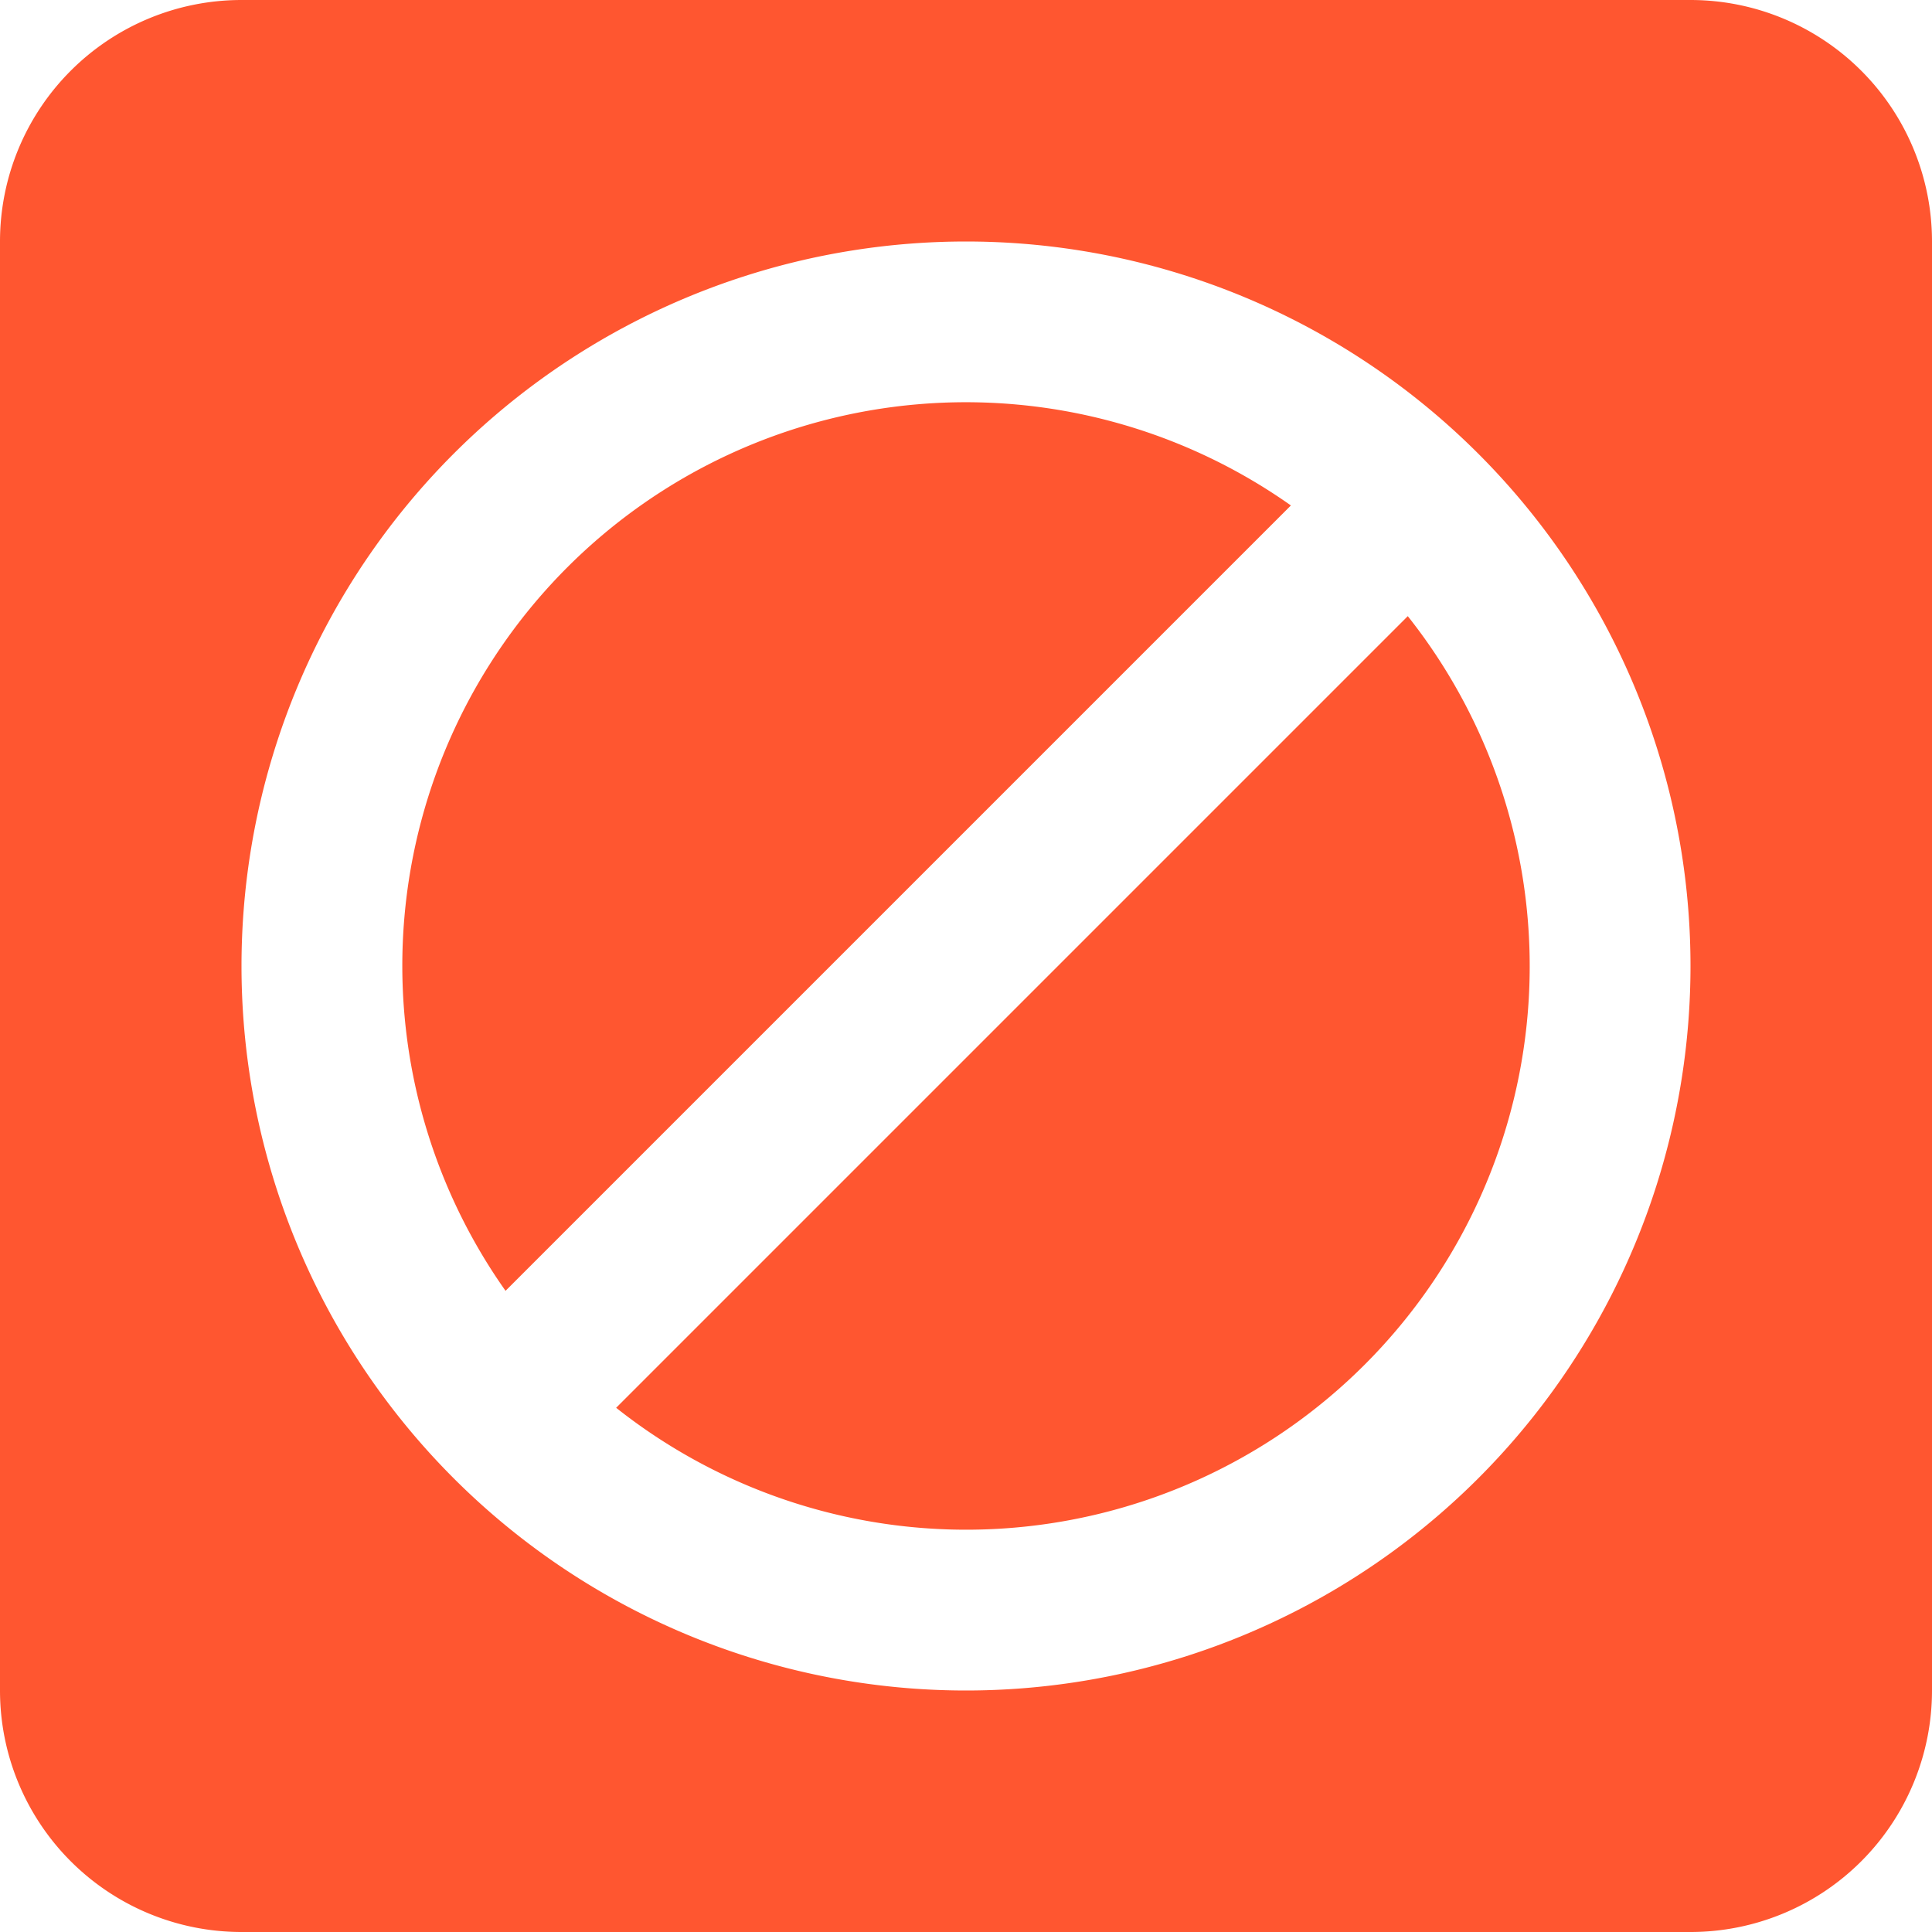 <svg width="24" height="24" viewBox="0 0 24 24"><path fill="#FF5630" fill-rule="evenodd" d="M7.654 17.488l9.834-9.834a7 7 0 0 1-9.834 9.834zM6.28 16.035a7 7 0 0 1 9.756-9.756L6.28 16.035zM3 0h18a3 3 0 0 1 3 3v18a3 3 0 0 1-3 3H3a3 3 0 0 1-3-3V3a3 3 0 0 1 3-3zm9 21a9 9 0 1 0 0-18 9 9 0 0 0 0 18z"/></svg>